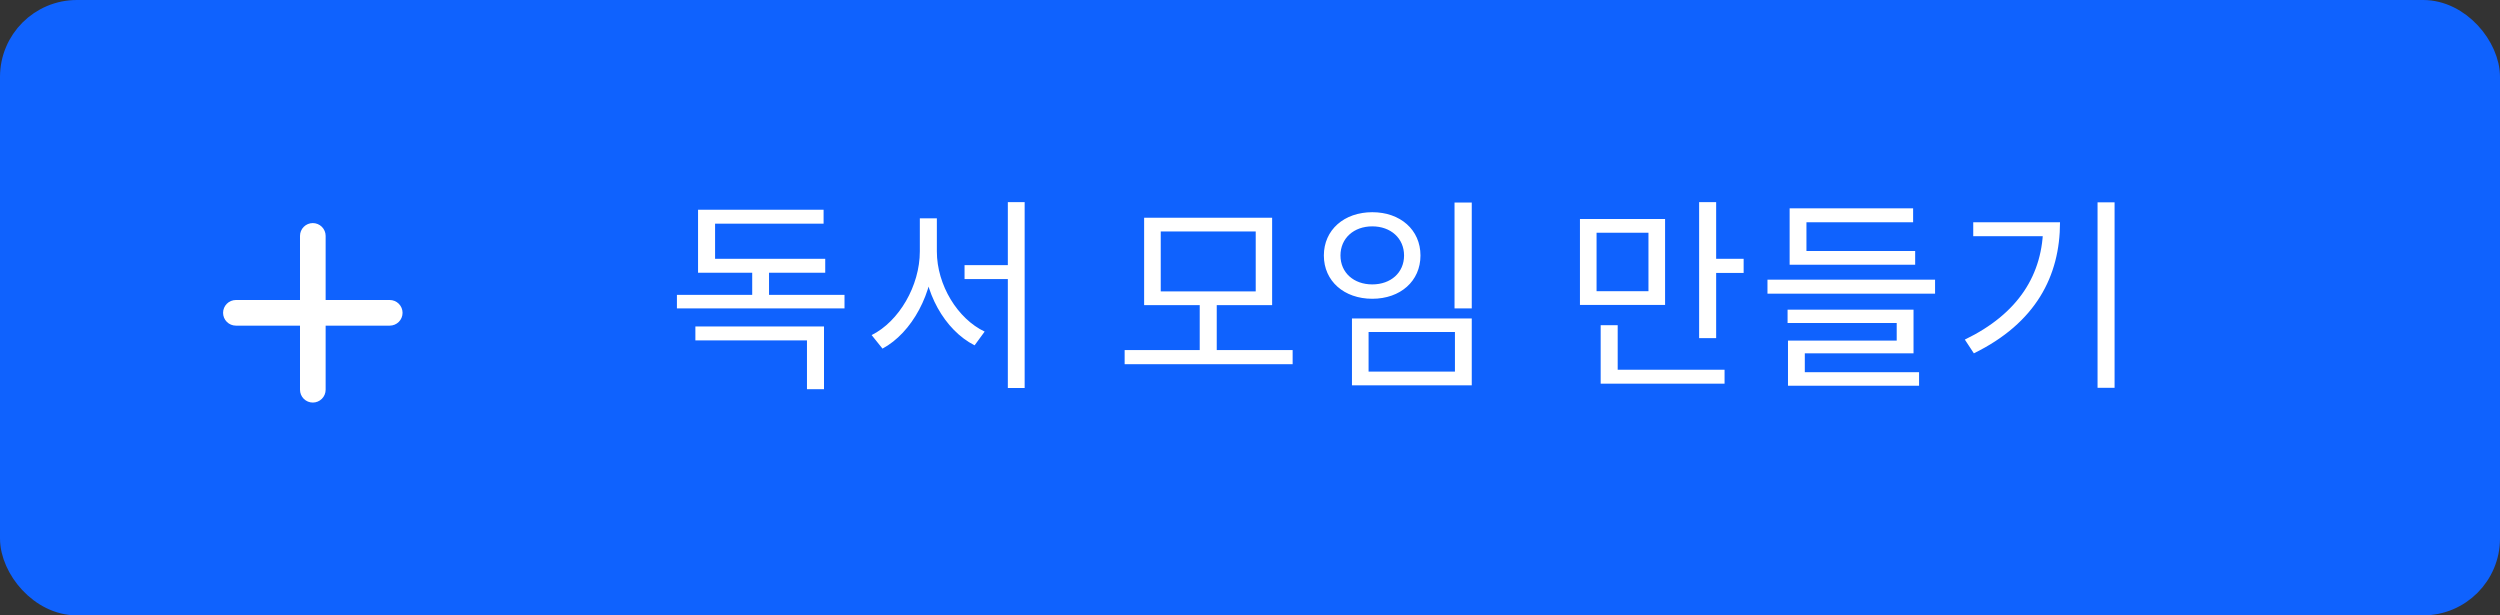 <svg width="195" height="48" viewBox="0 0 195 48" fill="none" xmlns="http://www.w3.org/2000/svg">
<rect x="0" y="0" width="195" height="48" fill="#333333" stroke="none"/>
<rect x="1" y="1" width="193" height="46" rx="5" fill="#0F62FE"/>
<path d="M25.4 23.4V18.4C25.4 18.135 25.294 17.881 25.107 17.693C24.919 17.505 24.665 17.4 24.4 17.4C24.135 17.4 23.88 17.505 23.693 17.693C23.505 17.881 23.4 18.135 23.4 18.4V23.4H18.4C18.135 23.4 17.88 23.505 17.693 23.693C17.505 23.881 17.4 24.135 17.4 24.4C17.4 24.665 17.505 24.92 17.693 25.107C17.88 25.295 18.135 25.4 18.4 25.4H23.4V30.4C23.4 30.665 23.505 30.92 23.693 31.107C23.88 31.295 24.135 31.4 24.4 31.4C24.665 31.4 24.919 31.295 25.107 31.107C25.294 30.92 25.4 30.665 25.4 30.4V25.4H30.4C30.665 25.4 30.919 25.295 31.107 25.107C31.294 24.92 31.4 24.665 31.4 24.4C31.4 24.135 31.294 23.881 31.107 23.693C30.919 23.505 30.665 23.4 30.4 23.4H25.4Z" fill="white"/>
<path d="M52.8 23H65.872V24.056H52.8V23ZM58.672 20.504H59.984V23.416H58.672V20.504ZM54.24 25.464H64.272V30.36H62.944V26.552H54.24V25.464ZM54.448 20.184H64.368V21.272H54.448V20.184ZM54.448 16.36H64.24V17.448H55.776V20.744H54.448V16.36ZM75.235 20.68H79.267V21.768H75.235V20.68ZM71.747 17.032H72.835V19.608C72.835 22.856 71.123 25.96 68.835 27.192L67.987 26.136C70.115 25.08 71.747 22.296 71.747 19.608V17.032ZM72.003 17.032H73.075V19.608C73.075 22.248 74.707 24.872 76.803 25.864L76.019 26.936C73.683 25.752 72.003 22.776 72.003 19.608V17.032ZM78.611 15.768H79.923V30.264H78.611V15.768ZM87.722 27.304H100.826V28.408H87.722V27.304ZM93.578 23.56H94.906V27.608H93.578V23.56ZM89.242 16.984H99.226V23.8H89.242V16.984ZM97.946 18.056H90.538V22.728H97.946V18.056ZM113.453 15.8H114.797V24.056H113.453V15.8ZM105.453 24.84H114.797V30.056H105.453V24.84ZM113.485 25.896H106.749V28.984H113.485V25.896ZM107.037 16.552C109.229 16.552 110.797 17.928 110.797 19.928C110.797 21.928 109.229 23.304 107.037 23.304C104.845 23.304 103.261 21.928 103.261 19.928C103.261 17.928 104.845 16.552 107.037 16.552ZM107.037 17.656C105.597 17.656 104.557 18.584 104.557 19.928C104.557 21.272 105.597 22.184 107.037 22.184C108.477 22.184 109.517 21.272 109.517 19.928C109.517 18.584 108.477 17.656 107.037 17.656ZM123.236 17.08H129.876V23.784H123.236V17.08ZM128.58 18.152H124.532V22.712H128.58V18.152ZM132.532 15.768H133.86V26.376H132.532V15.768ZM133.444 20.184H136.004V21.288H133.444V20.184ZM124.852 28.84H134.516V29.928H124.852V28.84ZM124.852 25.368H126.18V29.304H124.852V25.368ZM137.863 21.816H150.935V22.904H137.863V21.816ZM139.591 19.576H149.383V20.648H139.591V19.576ZM139.591 16.248H149.223V17.336H140.903V20.44H139.591V16.248ZM139.431 24.152H149.255V27.56H140.775V29.384H139.463V26.568H147.943V25.192H139.431V24.152ZM139.463 29.032H149.687V30.088H139.463V29.032ZM163.609 15.784H164.937V30.248H163.609V15.784ZM159.369 17.336H160.681C160.681 21.528 158.793 25.192 153.961 27.56L153.257 26.488C157.433 24.472 159.369 21.4 159.369 17.56V17.336ZM153.913 17.336H159.945V18.424H153.913V17.336Z" fill="white"/>
<rect x="1" y="1" width="193" height="46" rx="5" stroke="#0F62FE" stroke-width="2"/>
</svg>
